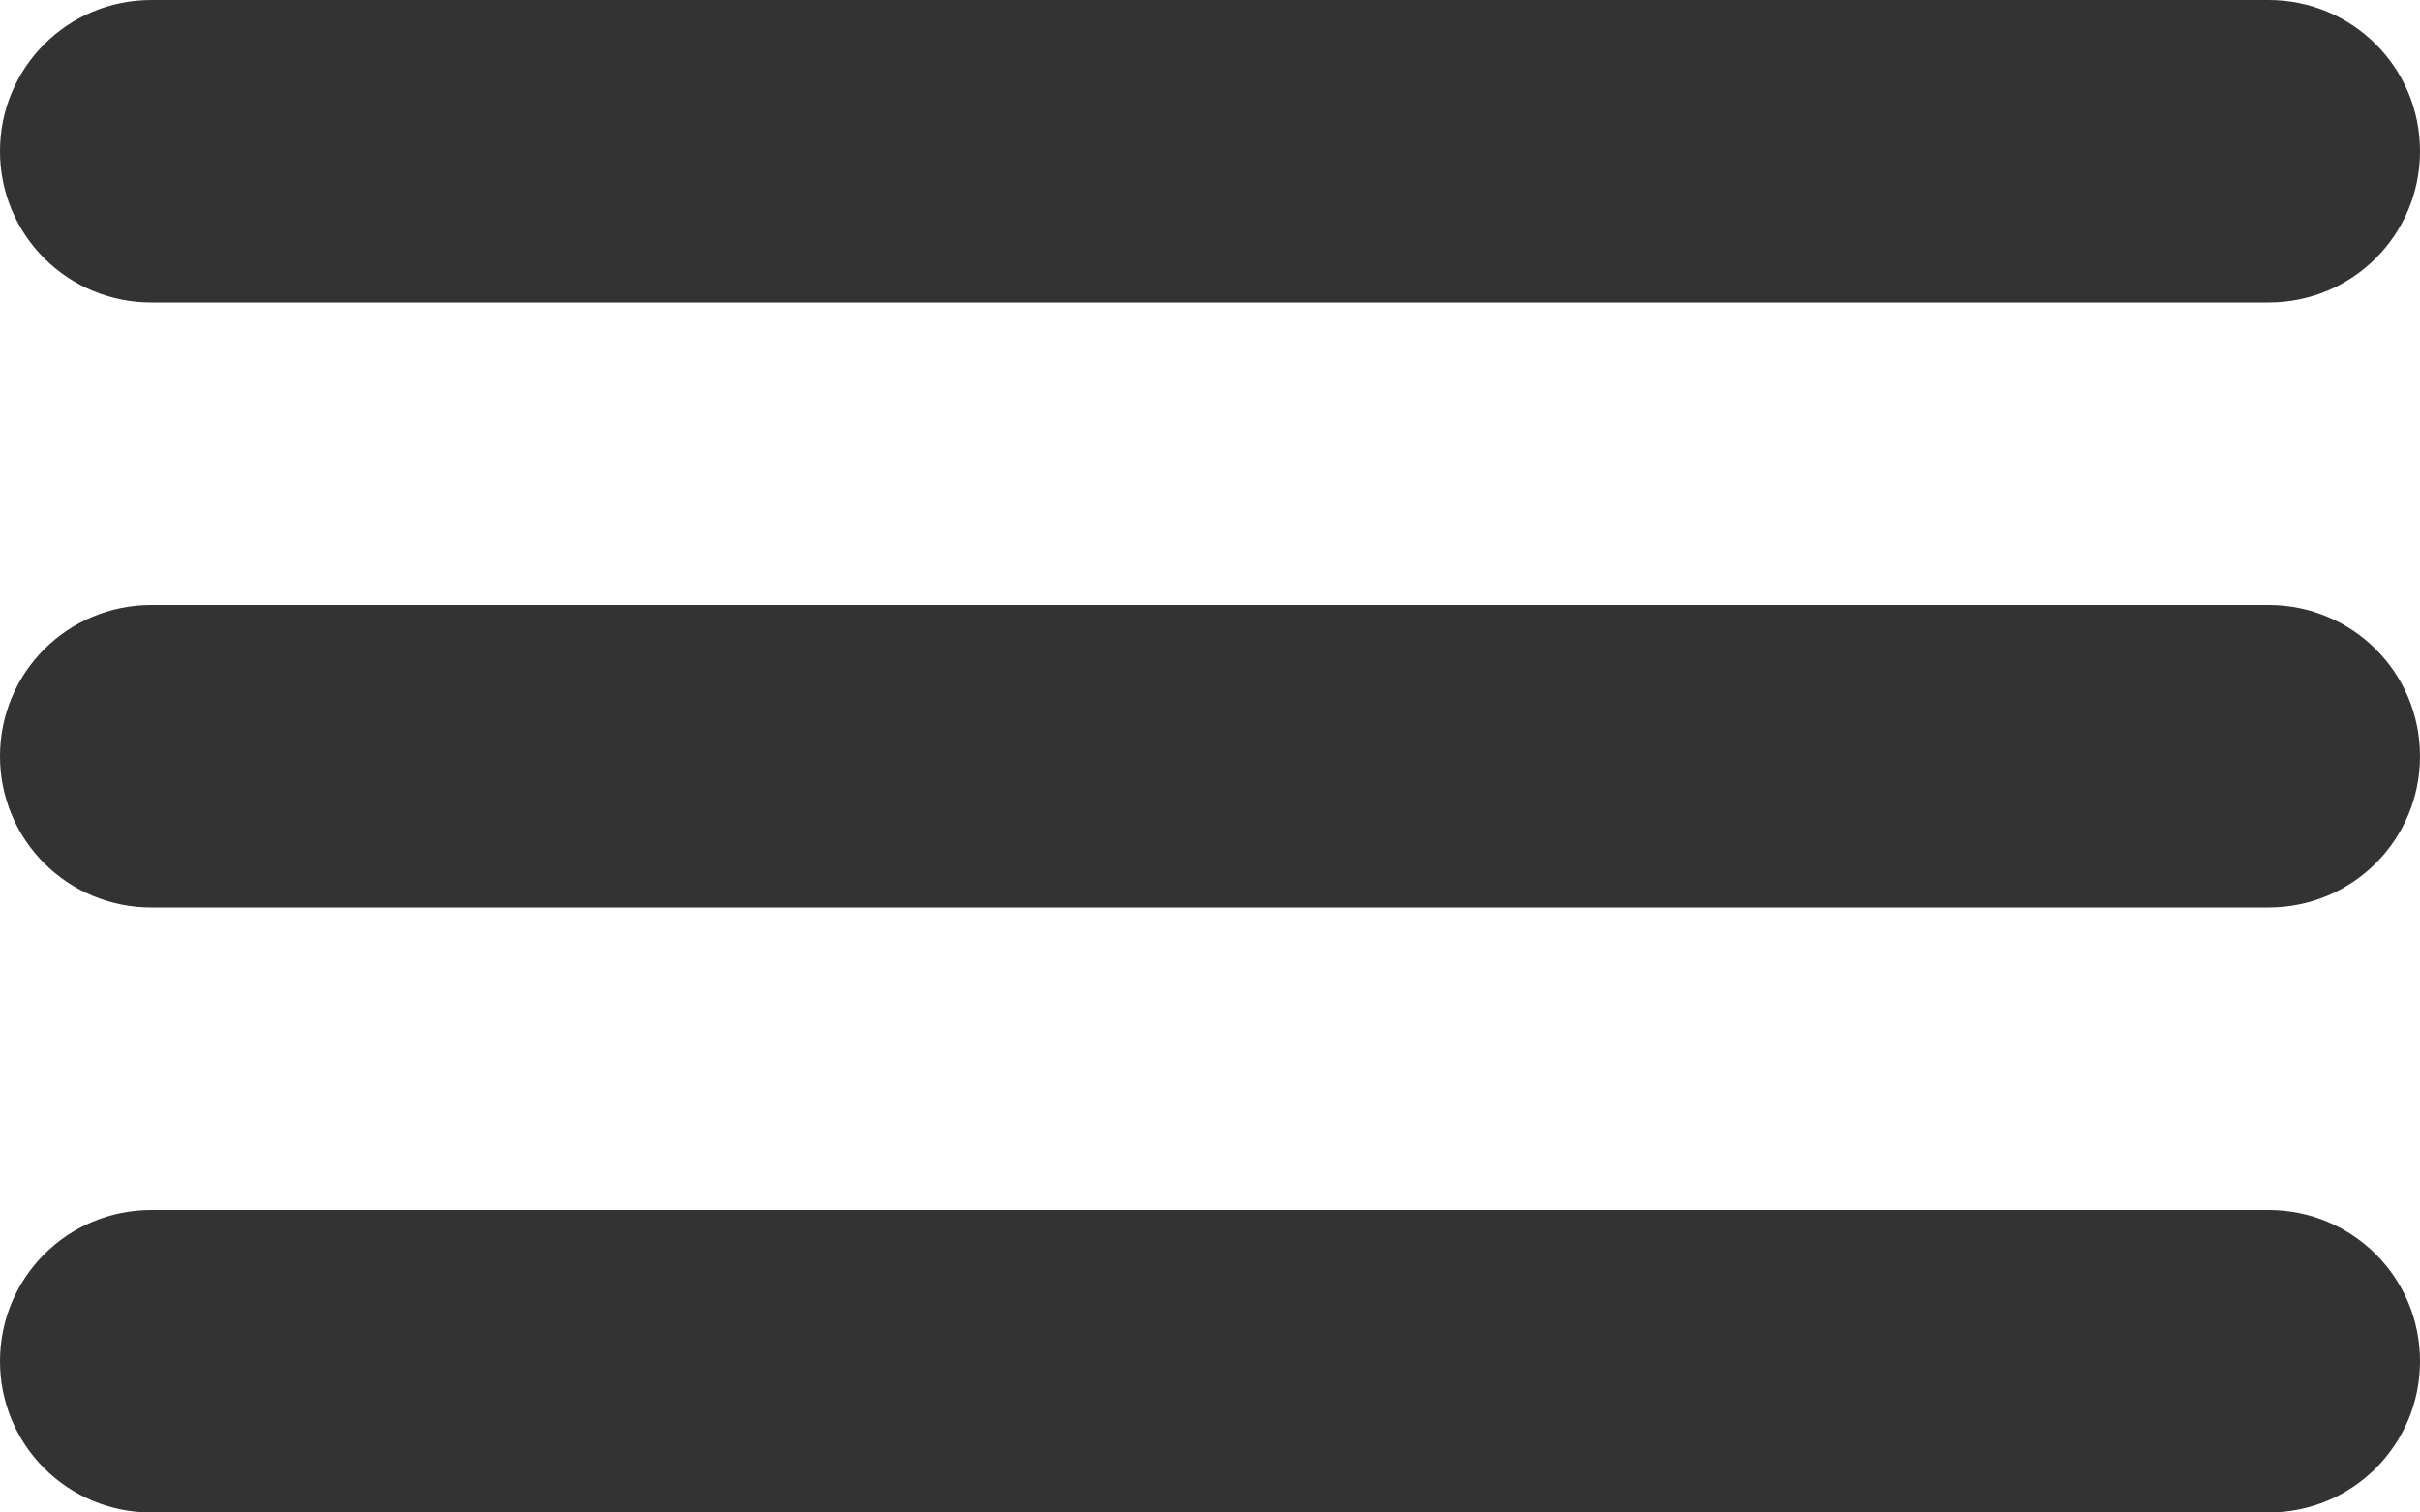 <svg xmlns="http://www.w3.org/2000/svg" xmlns:xlink="http://www.w3.org/1999/xlink" width="24" height="15" viewBox="0 0 24 15"><defs><path id="a" d="M0 0h24v15H0z"/></defs><clipPath id="b"><use xlink:href="#a" overflow="visible"/></clipPath><g clip-path="url(#b)"><defs><path id="c" d="M0 1.5C0 .672.667 0 1.501 0h20.997C23.328 0 24 .666 24 1.5c0 .828-.667 1.5-1.502 1.5H1.501A1.497 1.497 0 0 1 0 1.5z"/></defs><clipPath id="d"><use xlink:href="#c" overflow="visible"/></clipPath><path clip-path="url(#d)" fill="#333" d="M-5-5h34V8H-5z"/></g><defs><path id="e" d="M0 0h24v15H0z"/></defs><clipPath id="f"><use xlink:href="#e" overflow="visible"/></clipPath><g clip-path="url(#f)"><defs><path id="g" d="M0 7.5C0 6.672.667 6 1.501 6h20.997C23.328 6 24 6.666 24 7.5c0 .828-.667 1.5-1.502 1.5H1.501A1.497 1.497 0 0 1 0 7.5z"/></defs><clipPath id="h"><use xlink:href="#g" overflow="visible"/></clipPath><path clip-path="url(#h)" fill="#333" d="M-5 1h34v13H-5z"/></g><defs><path id="i" d="M0 0h24v15H0z"/></defs><clipPath id="j"><use xlink:href="#i" overflow="visible"/></clipPath><g clip-path="url(#j)"><defs><path id="k" d="M0 13.5c0-.828.667-1.5 1.501-1.5h20.997c.83 0 1.502.666 1.502 1.5 0 .828-.667 1.5-1.502 1.5H1.501A1.497 1.497 0 0 1 0 13.5z"/></defs><clipPath id="l"><use xlink:href="#k" overflow="visible"/></clipPath><path clip-path="url(#l)" fill="#333" d="M-5 7h34v13H-5z"/></g></svg>
